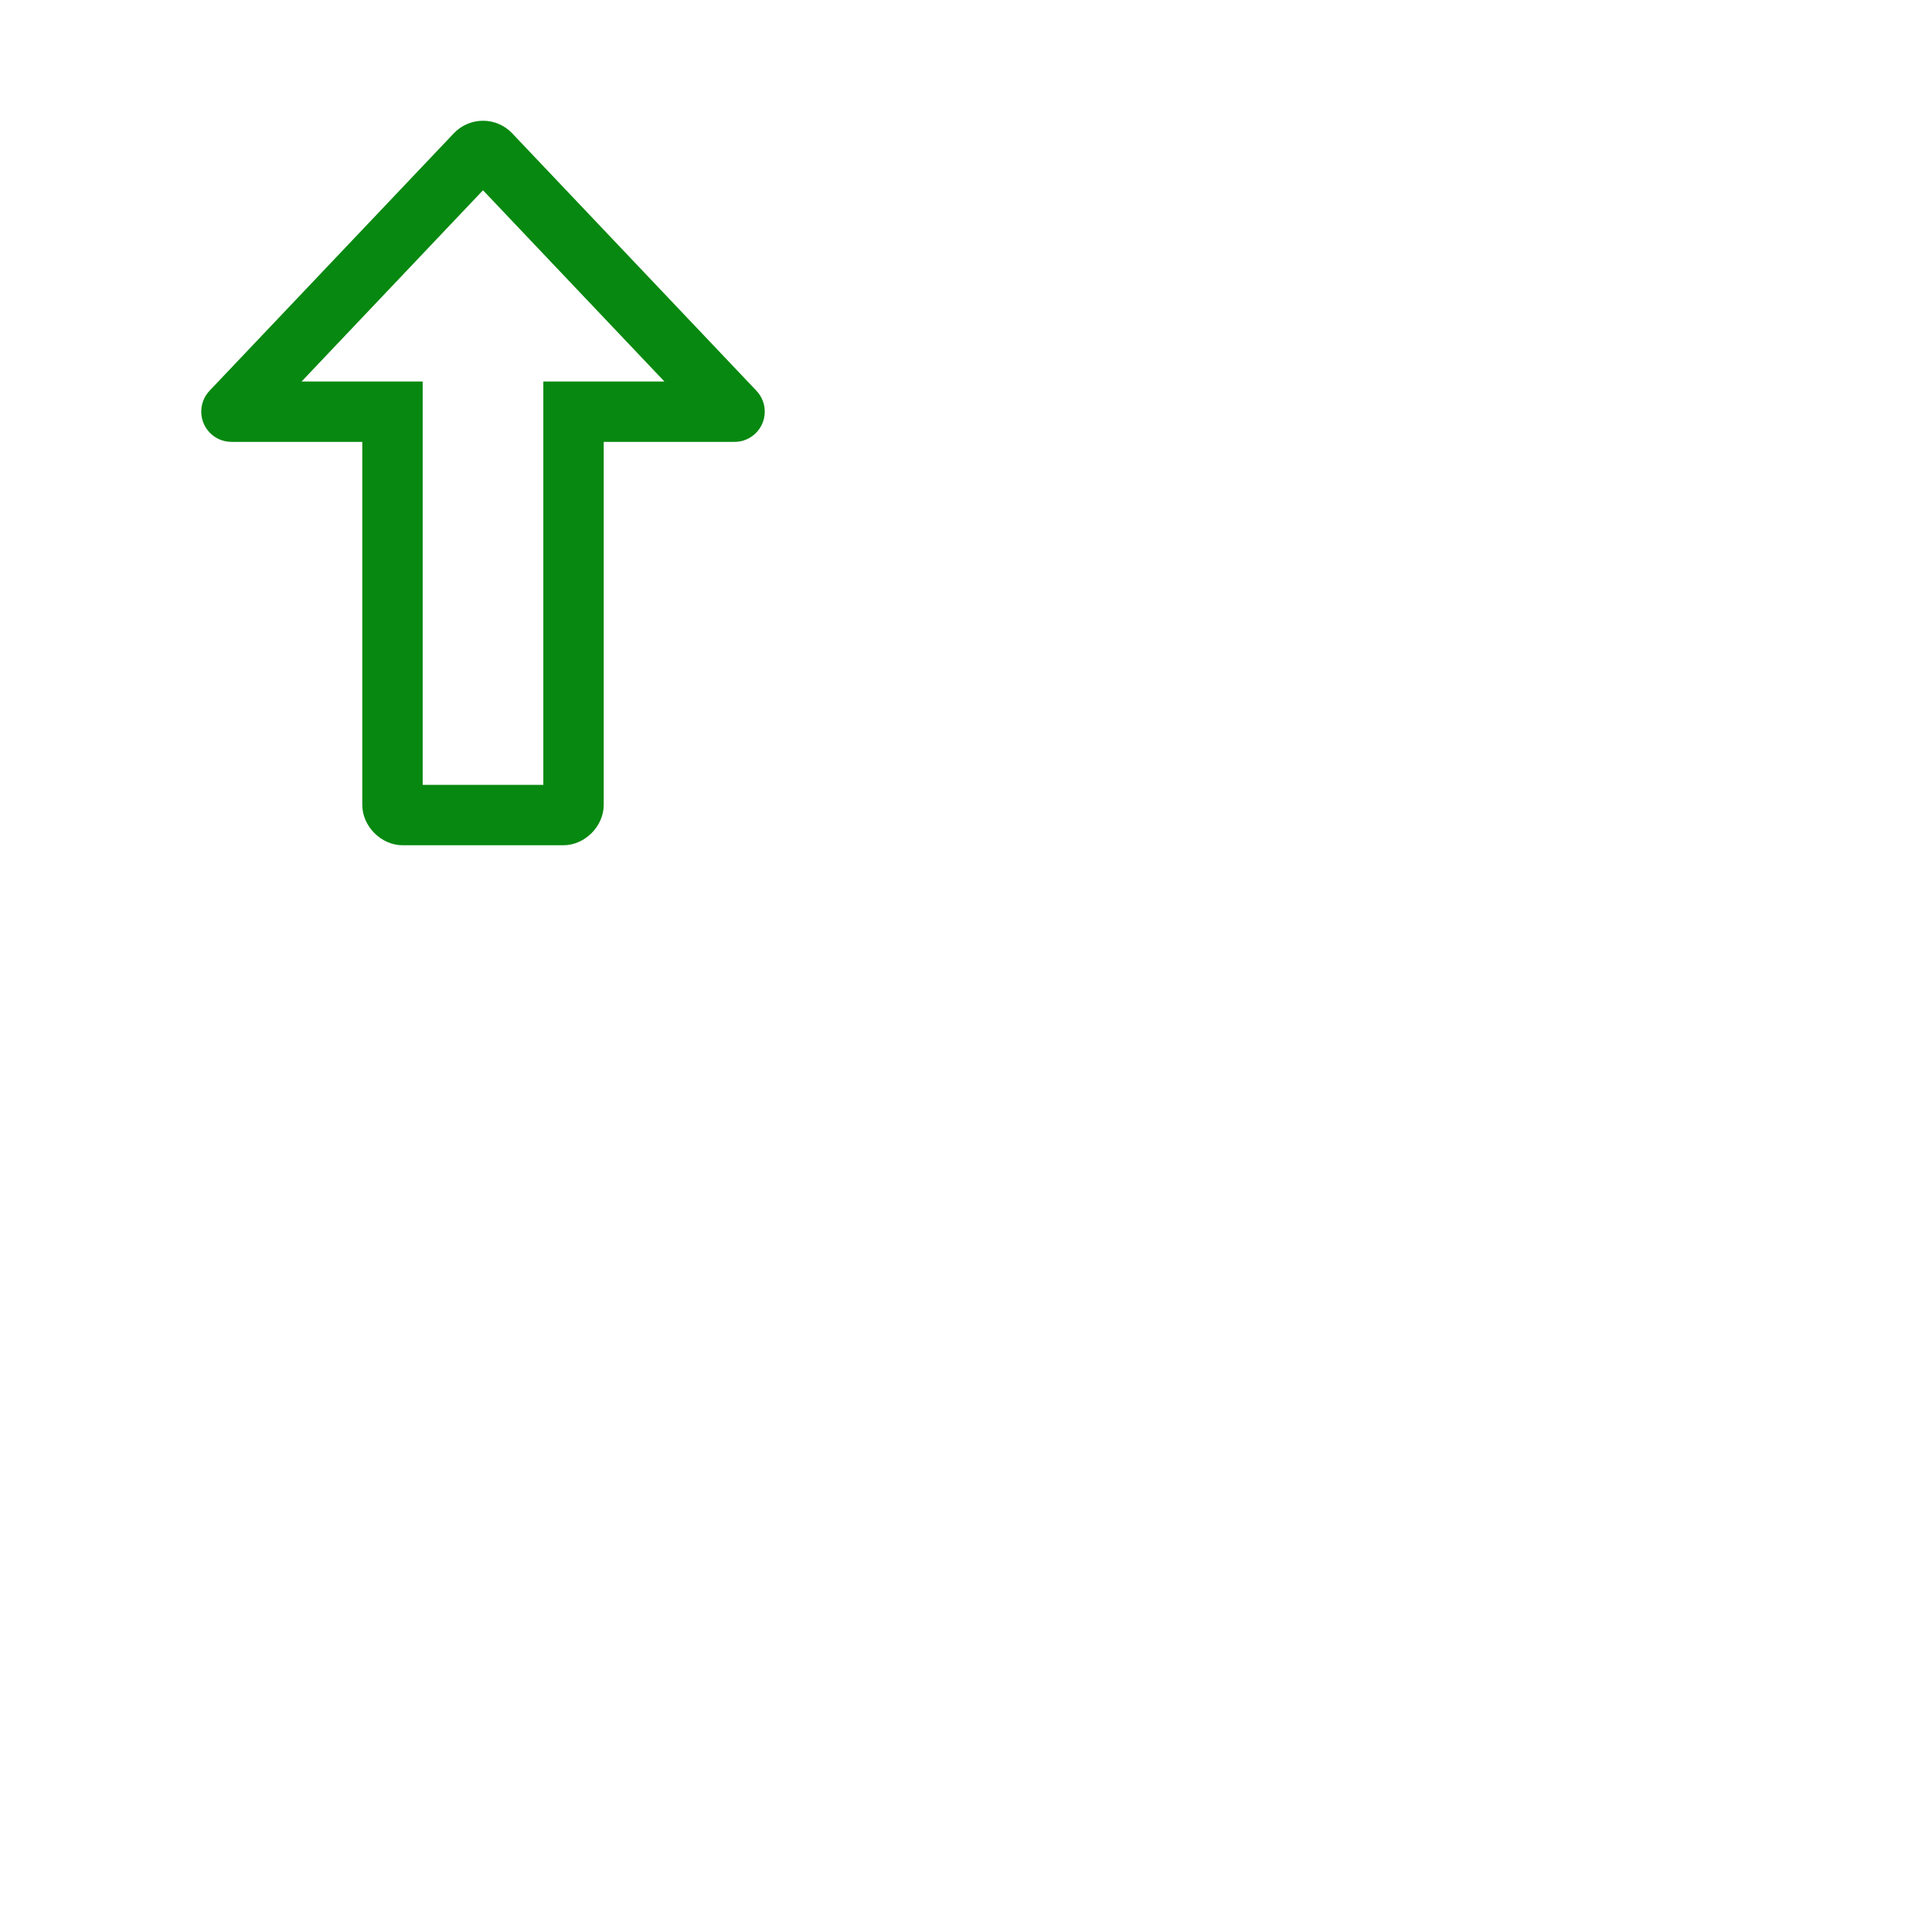 <svg xmlns="http://www.w3.org/2000/svg" viewBox="0 0 48 48" width="100px" height="100px">

<path style="stroke:none;fill-rule:nonzero;fill:rgb(7,136,16);fill-opacity:1;" d="m9.001 10.978h-3.251c-.412 0-.75-.335-.75-.752 0-.188.071-.375.206-.518 1.685-1.775 4.692-4.945 6.069-6.396.189-.2.452-.312.725-.312.274 0 .536.112.725.312 1.377 1.451 4.385 4.621 6.068 6.396.136.143.207.33.207.518 0 .417-.337.752-.75.752h-3.251v9.02c0 .531-.47 1.002-1 1.002h-3.998c-.53 0-1-.471-1-1.002zm7.506-1.5-4.507-4.751-4.507 4.751h3.008v10.022h2.998v-10.022z"
 fill-rule="nonzero"/></svg>